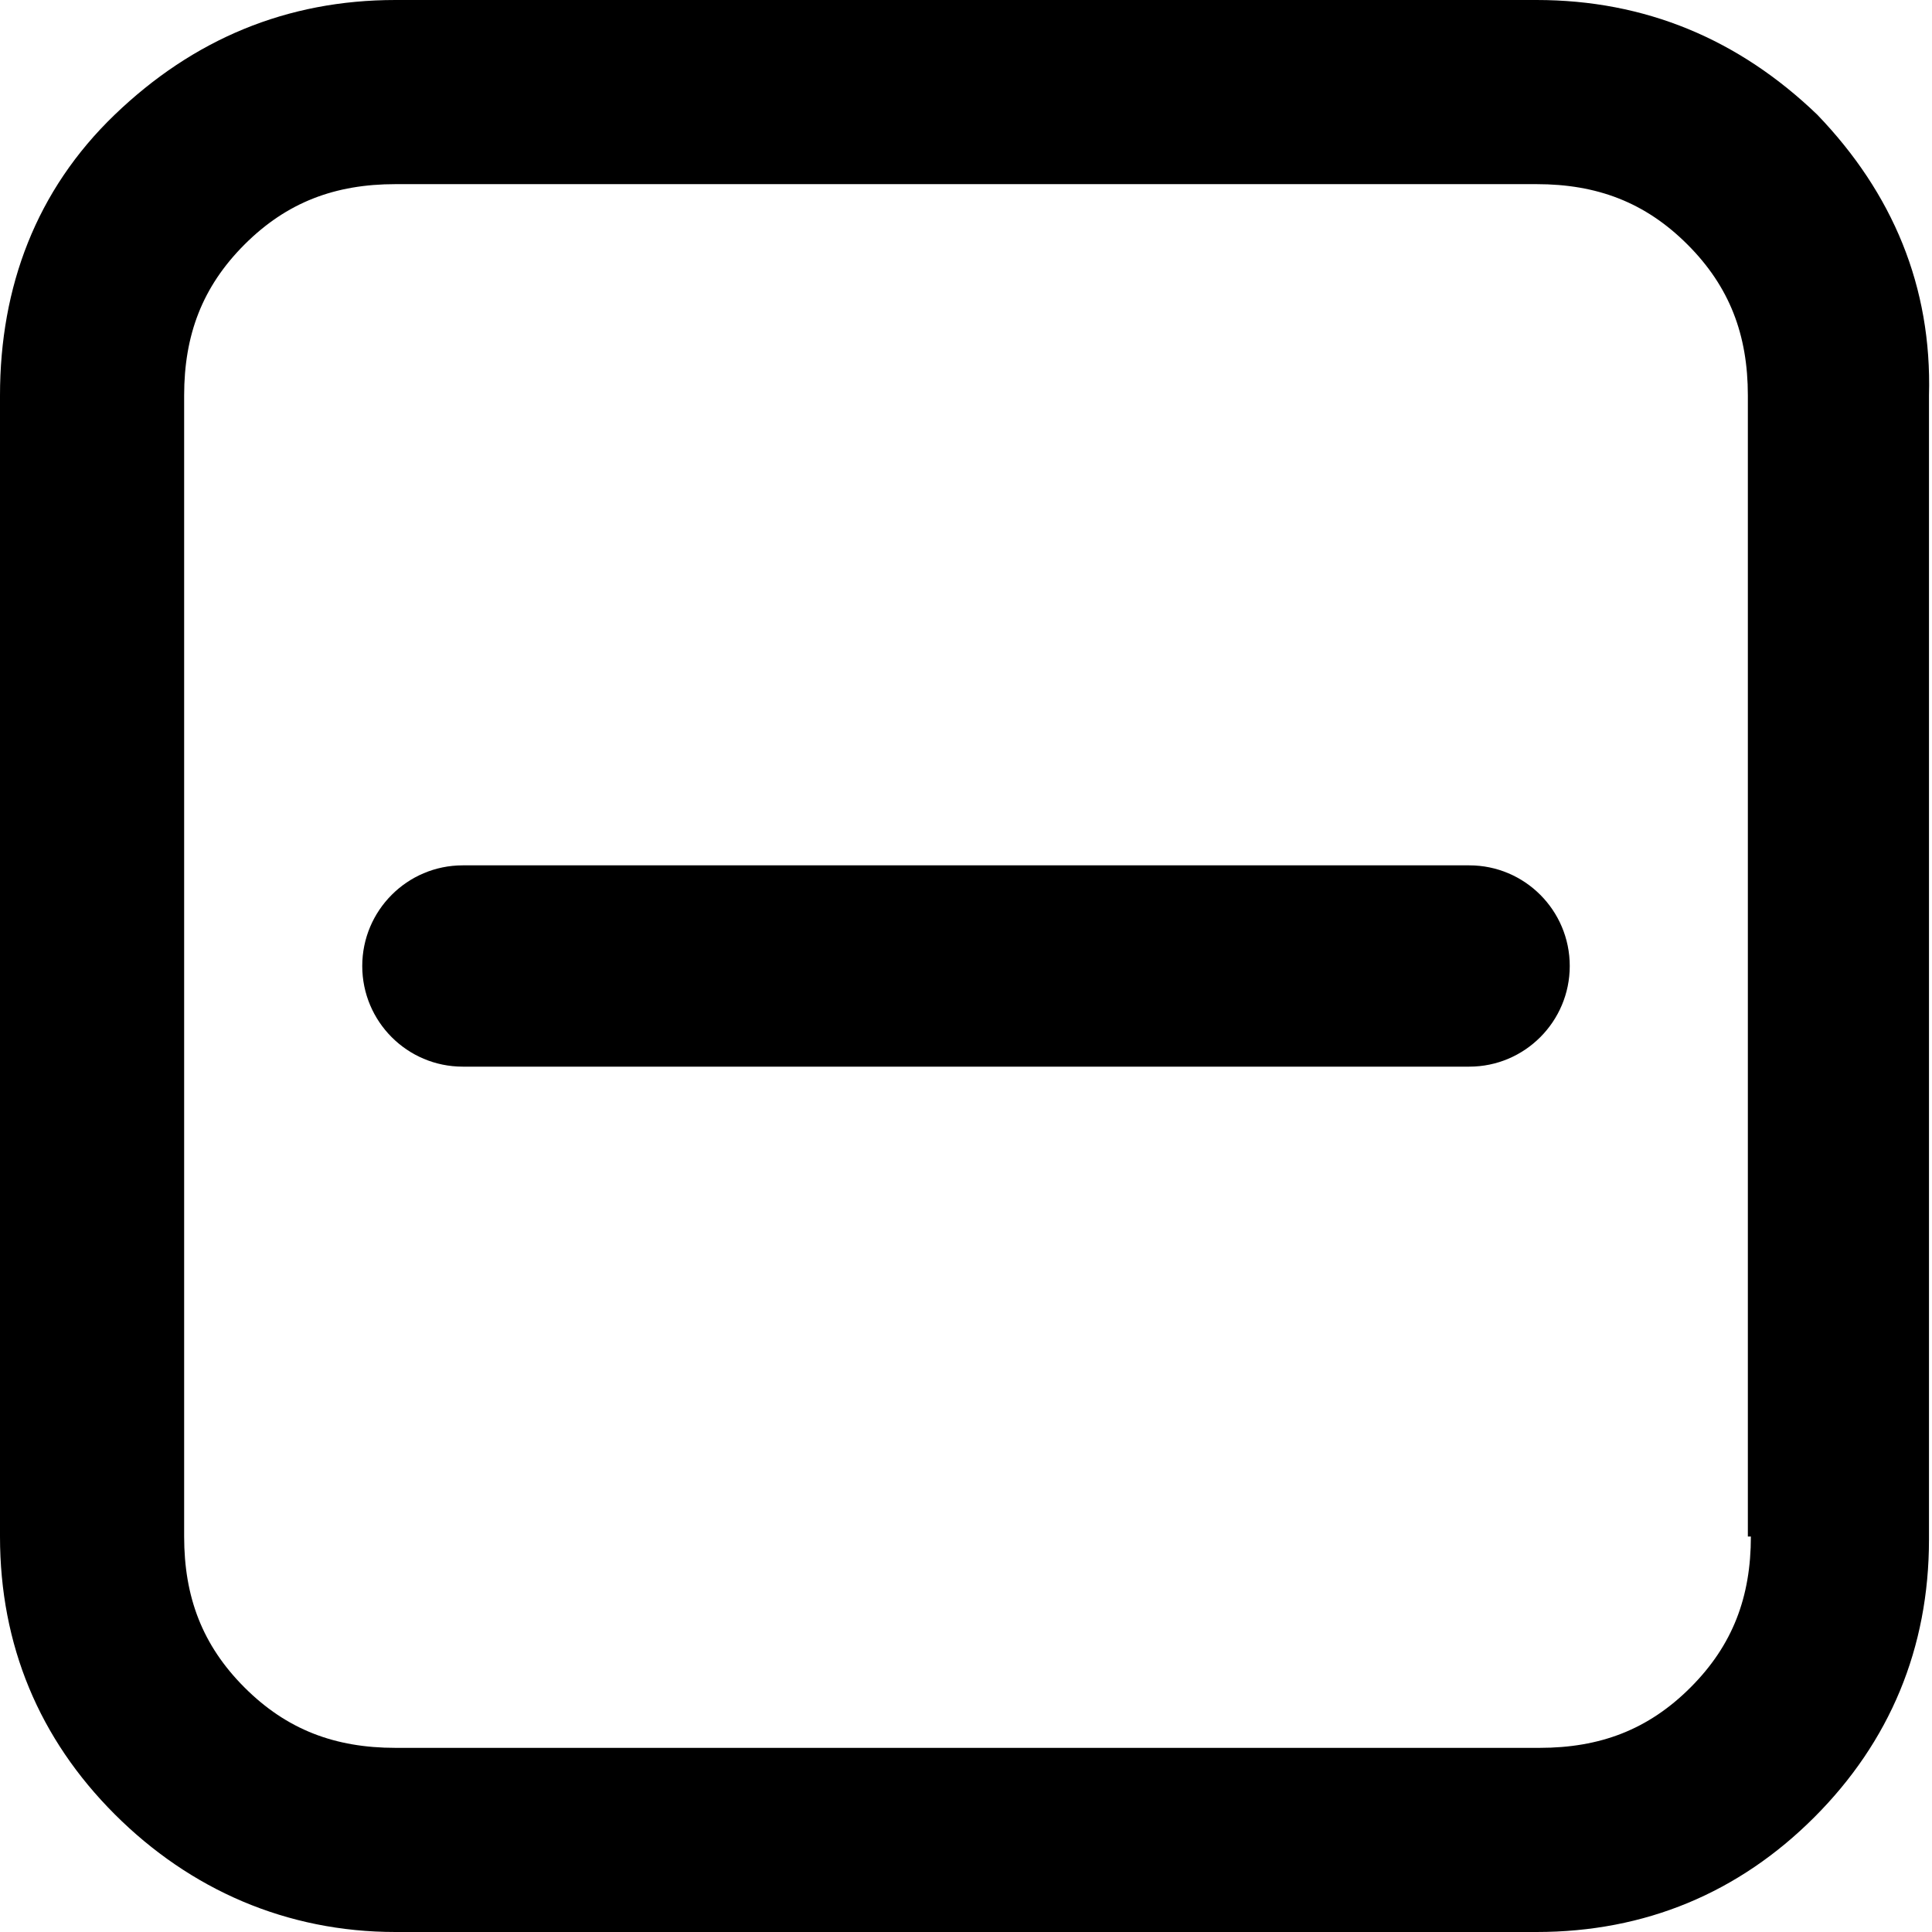 <?xml version="1.0" encoding="UTF-8"?>
<svg width="32px" height="32px" viewBox="0 0 32 32" version="1.1" xmlns="http://www.w3.org/2000/svg" xmlns:xlink="http://www.w3.org/1999/xlink">
    <!-- Generator: Sketch 51.3 (57544) - http://www.bohemiancoding.com/sketch -->
    <title>check-square-o</title>
    <desc>Created with Sketch.</desc>
    <defs></defs>
    <g id="Page-1" stroke="none" stroke-width="1" fill="none" fill-rule="evenodd">
        <g id="check-square-o" fill="#000000" fill-rule="nonzero">
            <path d="M30.1,1.9 C28.8,0.65 27.25,0 25.45,0 L6.55,0 C4.75,0 3.2,0.65 1.9,1.9 C0.6,3.15 0,4.75 0,6.55 L0,25.45 C0,27.25 0.65,28.8 1.9,30.05 C3.15,31.3 4.75,32 6.55,32 L25.45,32 C27.25,32 28.8,31.35 30.05,30.1 C31.3,28.85 31.95,27.3 31.95,25.5 L31.95,6.55 C32,4.75 31.35,3.2 30.1,1.9 Z M29,25.45 C29,26.45 28.7,27.25 28,27.95 C27.3,28.65 26.5,28.95 25.5,28.95 L6.55,28.95 C5.55,28.95 4.75,28.65 4.05,27.95 C3.35,27.25 3.05,26.45 3.05,25.45 L3.05,6.55 C3.05,5.55 3.35,4.75 4.05,4.05 C4.75,3.35 5.55,3.05 6.55,3.05 L25.45,3.05 C26.45,3.05 27.25,3.35 27.95,4.05 C28.65,4.75 28.95,5.55 28.95,6.55 L28.95,25.45 L29,25.45 Z" id="Shape"></path>
            <path d="M7.664,17.667 L24.336,17.667 C25.254,17.667 26,16.92 26,16 C26,15.079 25.254,14.333 24.336,14.333 L7.664,14.333 C6.746,14.333 6,15.08 6,16 C6,16.921 6.746,17.667 7.664,17.667 Z" id="Shape"></path>
        </g>
    </g>
</svg>